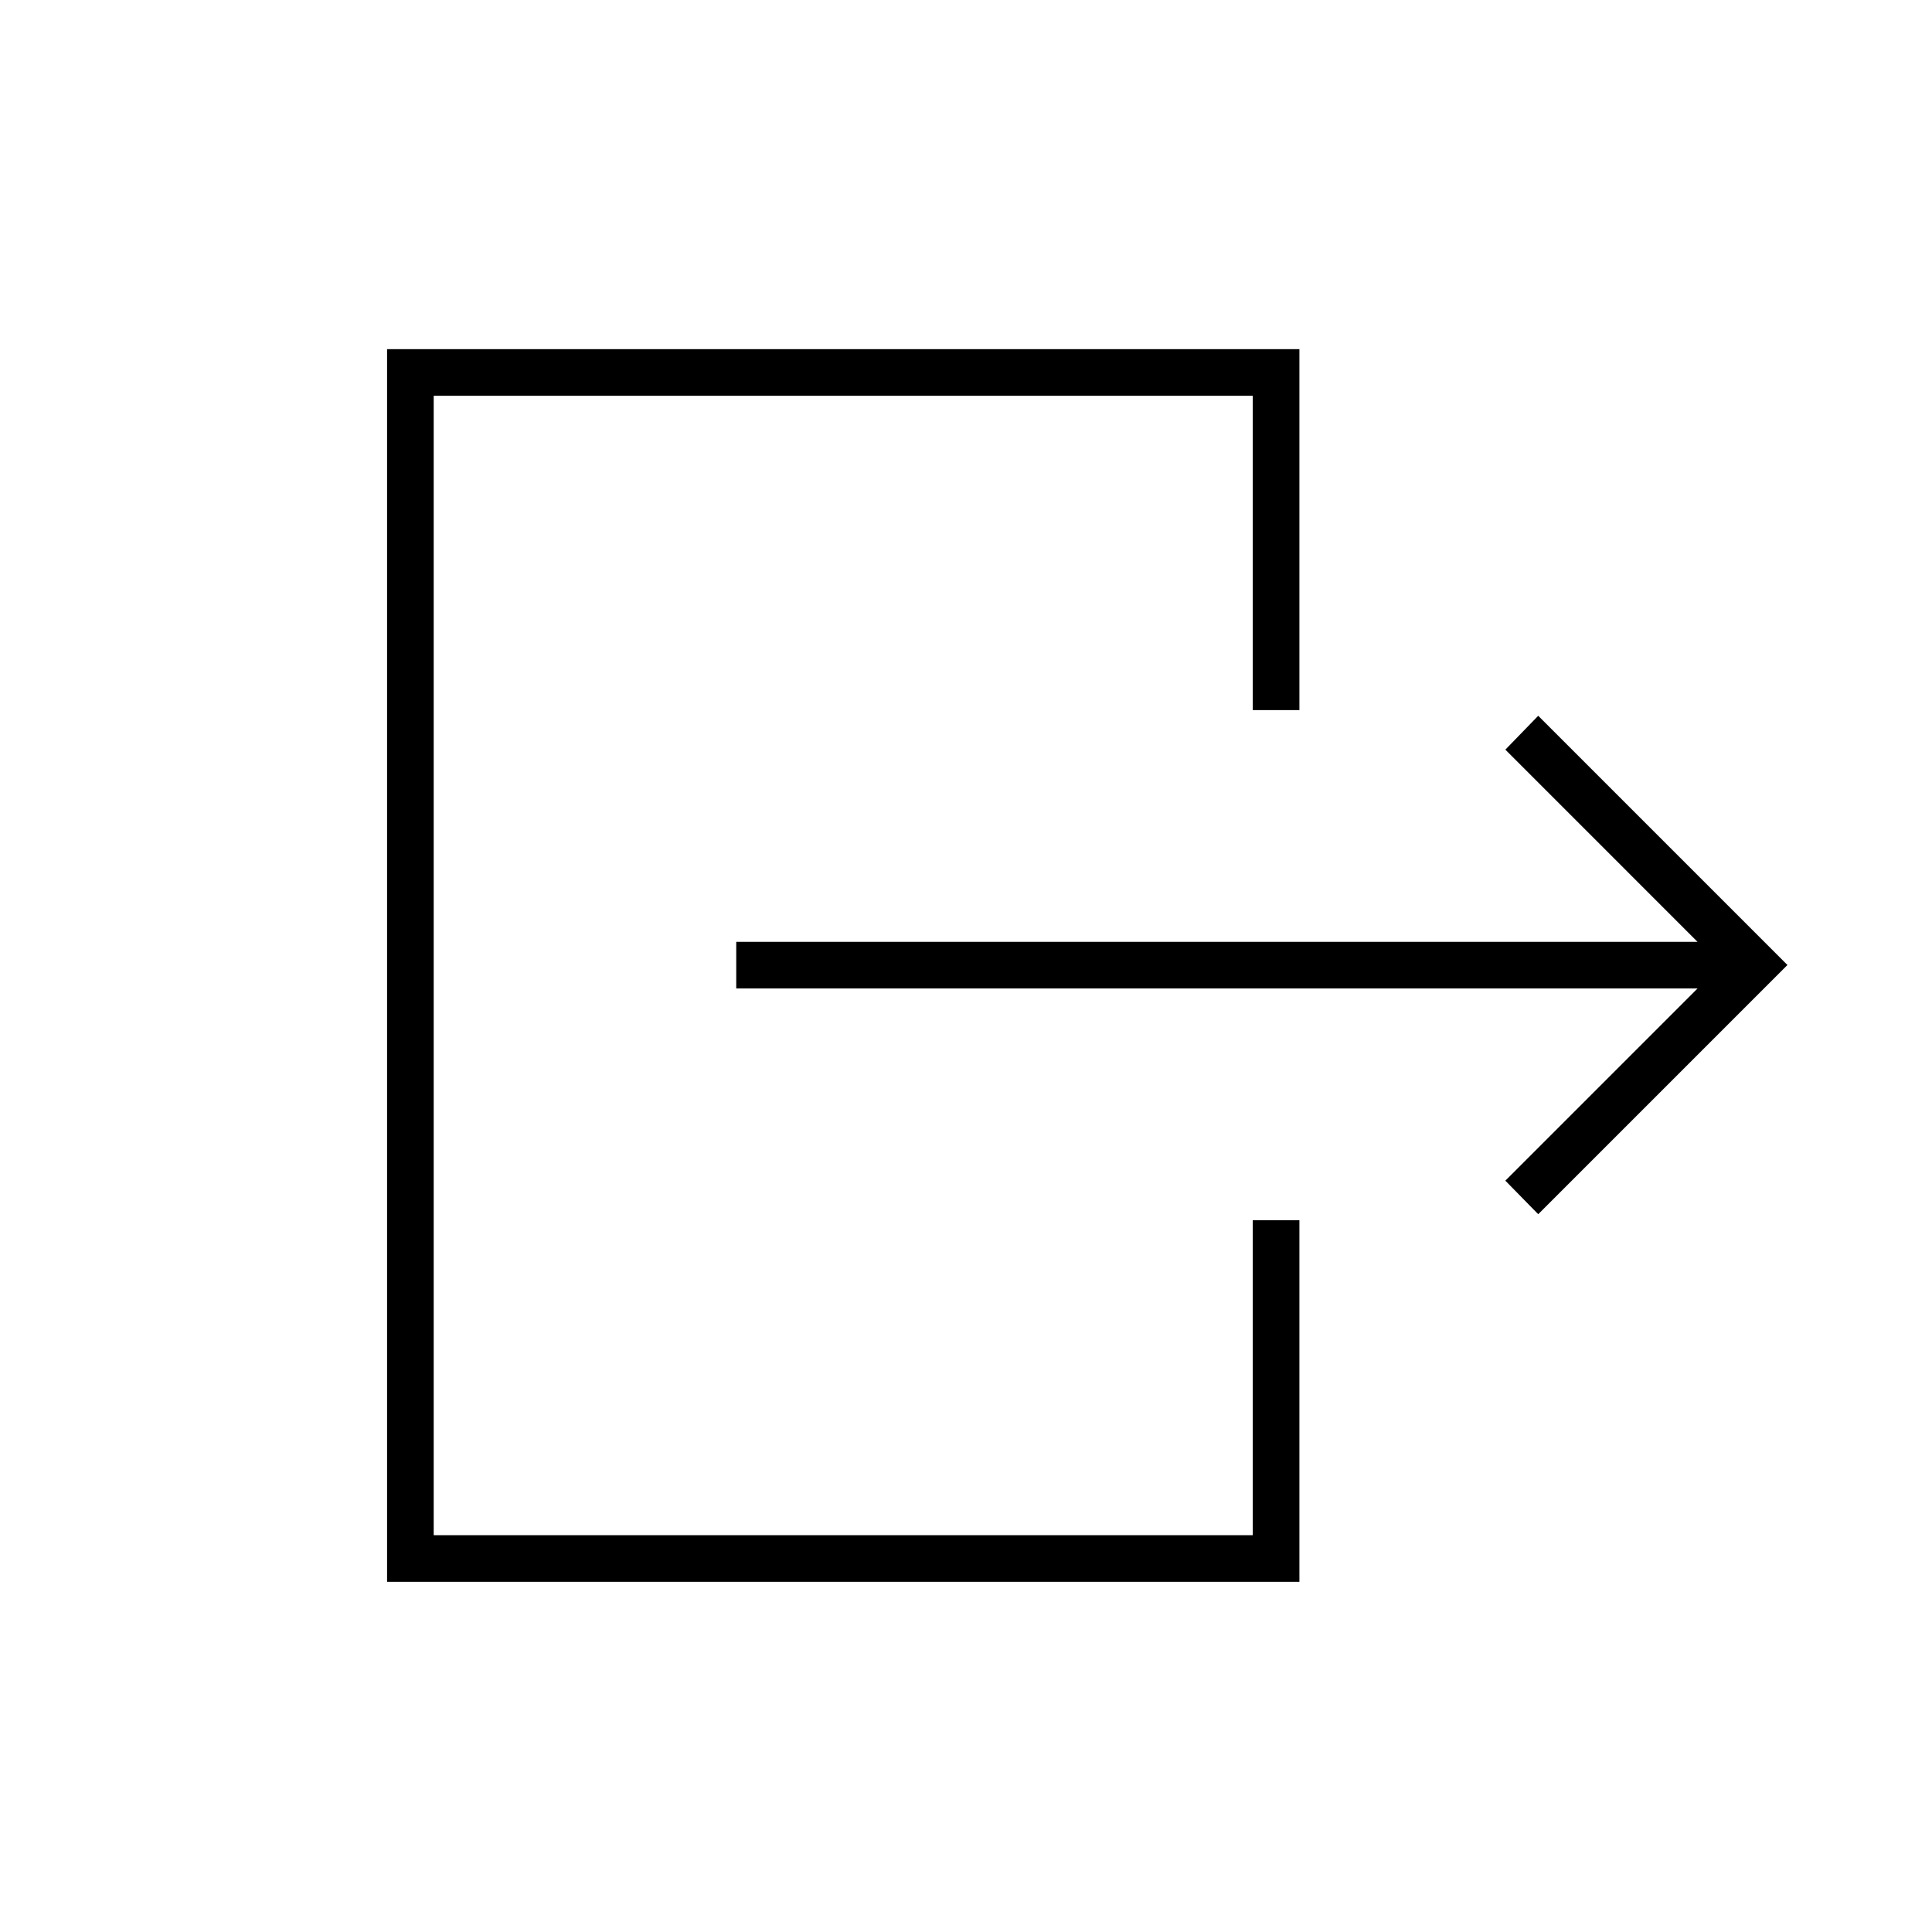 <svg xmlns="http://www.w3.org/2000/svg" height="40" viewBox="0 -960 960 960" width="40"><path d="M365.833-468.833V-492H843.5L748-587.5l16.333-16.833L888.167-480.5 764.333-356.667 748-373.333l95.5-95.5H365.833ZM192.333-174v-612.5h453.334v179.333H622.5v-156.166h-407v566.166h407v-156.5h23.167V-174H192.333Z"/></svg>